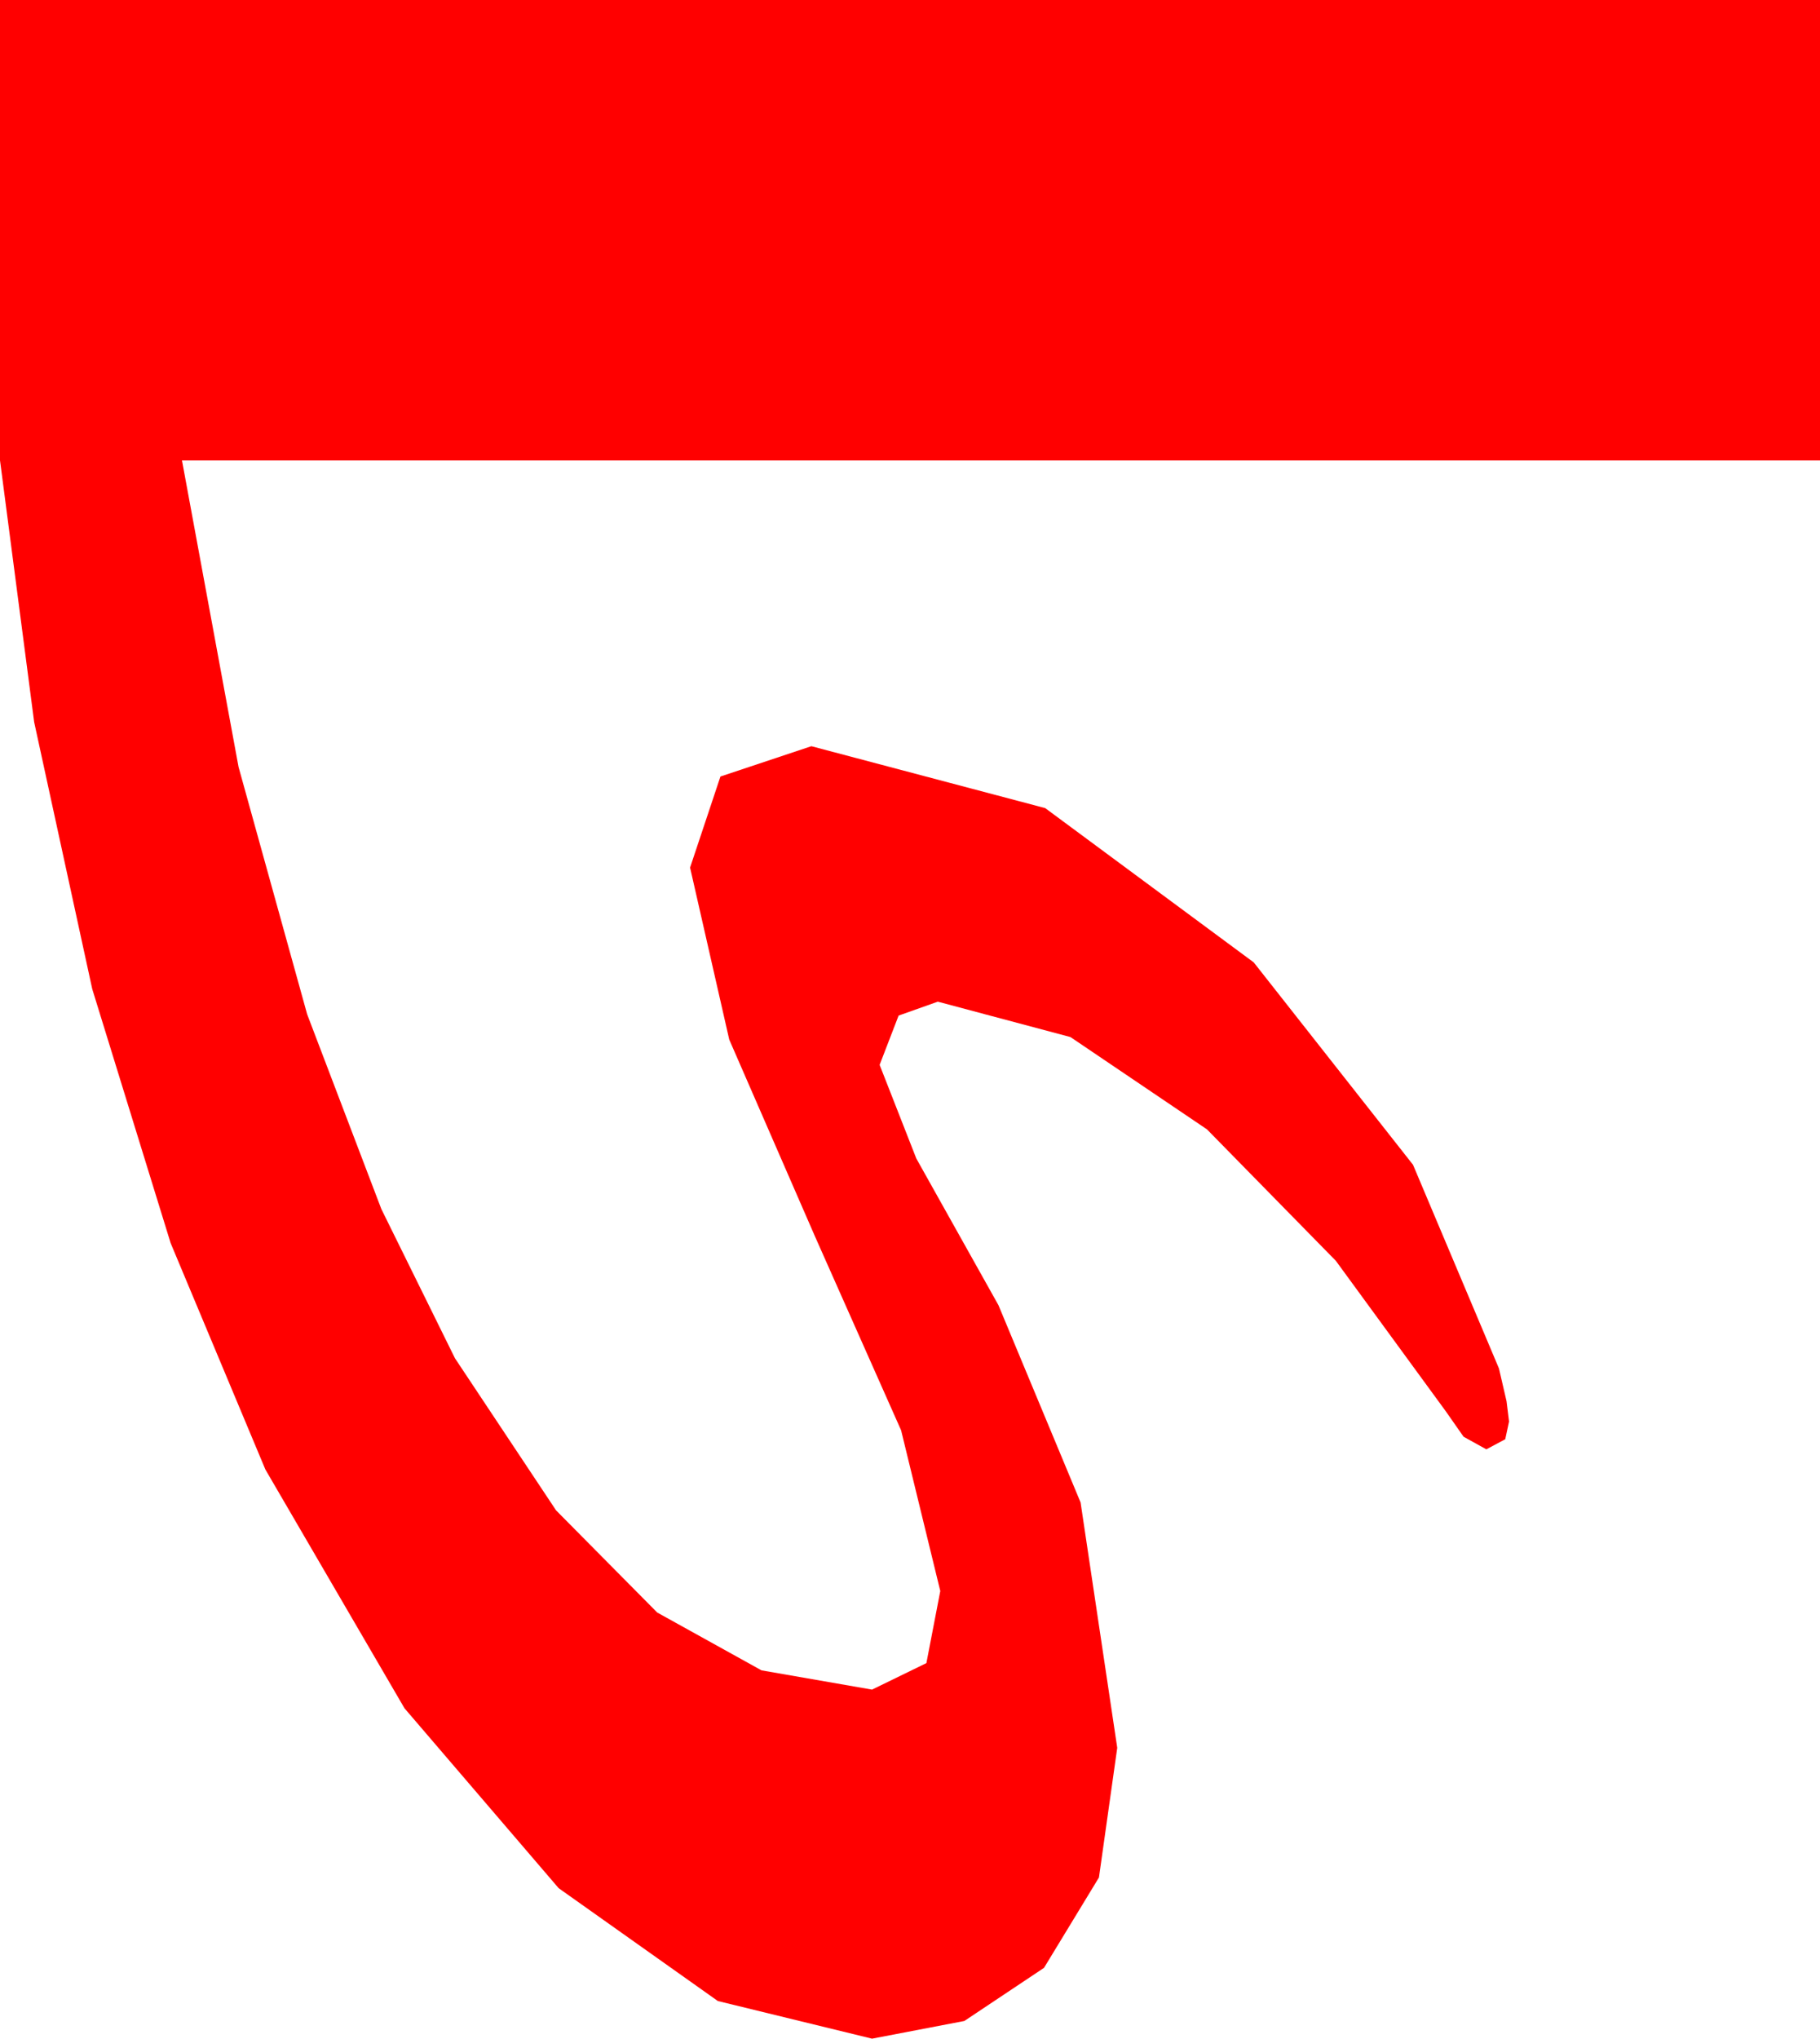 <?xml version="1.0" encoding="utf-8"?>
<!DOCTYPE svg PUBLIC "-//W3C//DTD SVG 1.1//EN" "http://www.w3.org/Graphics/SVG/1.1/DTD/svg11.dtd">
<svg width="21.094" height="23.613" xmlns="http://www.w3.org/2000/svg" xmlns:xlink="http://www.w3.org/1999/xlink" xmlns:xml="http://www.w3.org/XML/1998/namespace" version="1.1">
  <g>
    <g>
      <path style="fill:#FF0000;fill-opacity:1" d="M0,0L21.094,0 21.094,5.332 2.109,5.332 2.765,8.884 3.56,11.748 4.42,14.004 5.273,15.732 6.445,17.494 7.617,18.677 8.826,19.347 10.107,19.57 10.737,19.263 10.898,18.428 10.444,16.567 9.448,14.326 8.452,12.041 7.998,10.049 8.35,8.994 9.404,8.643 12.114,9.36 14.531,11.147 16.377,13.491 17.373,15.85 17.461,16.23 17.49,16.465 17.446,16.67 17.227,16.787 16.963,16.641 16.758,16.348 15.483,14.604 13.989,13.081 12.407,12.012 10.869,11.602 10.415,11.763 10.195,12.334 10.62,13.418 11.572,15.117 12.524,17.402 12.949,20.244 12.737,21.746 12.1,22.793 11.177,23.408 10.107,23.613 8.32,23.177 6.475,21.87 4.688,19.786 3.076,17.021 1.978,14.399 1.069,11.455 0.396,8.364 0,5.332 0,0z" />
    </g>
  </g>
</svg>